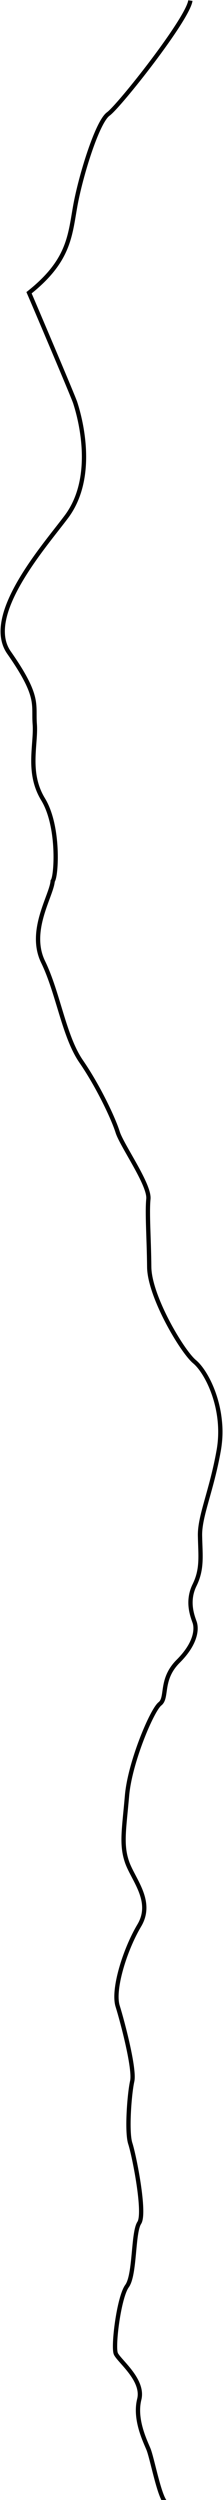 
<svg width="156px" height="1748px" viewBox="0 0 156 1748" version="1.1" xmlns="http://www.w3.org/2000/svg" xmlns:xlink="http://www.w3.org/1999/xlink">
    <g id="Pre-Login" stroke="none" stroke-width="1" fill="none" fill-rule="evenodd">
        <g id="Pre_Login-|-Mobile" transform="translate(-88, -6443)" stroke="#000000" stroke-width="3">
            <g id="TRIPS-AND-LOCATIONS" transform="translate(0, 6101)">
                <g id="Trips-and-Locations">
                    <g id="Group-7" transform="translate(0, 68)">
                        <path d="M221.181,274.409 C219.301,287.576 171.47,348.122 163.731,353.714 C155.993,359.307 144.318,397.304 140.598,418.276 C136.878,439.247 136.206,456.499 108.313,478.685 C110.774,484.32 139.377,551.618 140.598,555.541 C141.819,559.463 157.081,604.976 134.468,635.292 C119.339,655.573 76.115,704.257 94.281,730.272 C116.002,761.379 111.257,766.249 112.318,780.378 C113.38,794.506 106.717,814.129 118.152,832.902 C129.588,851.675 127.531,886.746 124.845,890.026 C124.096,900.284 107.562,924.789 118.152,946.567 C128.743,968.345 132.704,998.579 144.757,1016.122 C156.81,1033.665 167.353,1056.131 170.294,1065.553 C173.235,1074.975 192.778,1102.329 191.806,1112.318 C190.833,1122.307 192.197,1139.516 192.389,1159.913 C192.58,1180.311 215.287,1218.78 224.119,1226.138 C232.951,1233.496 246.089,1259.556 241,1288.18 C235.91,1316.803 227.643,1333.925 227.915,1347.828 C228.186,1361.73 229.655,1371 224.119,1382.271 C218.584,1393.543 222.5,1403.653 224.119,1408.198 C225.739,1412.742 225.379,1422.841 212.638,1435.571 C199.897,1448.3 205.43,1460.986 199.897,1465.322 C194.364,1469.657 178.882,1506.112 176.862,1529.473 C174.841,1552.834 172.638,1563.632 176.862,1575.924 C181.085,1588.217 195.51,1603.359 185.418,1620.316 C175.326,1637.274 166.711,1665.146 170.294,1676.682 C173.877,1688.218 182.386,1720.809 180.481,1729.213 C178.577,1737.617 176.447,1764.463 179.158,1772.792 C181.869,1781.12 189.887,1821.4 185.418,1828.23 C180.948,1835.059 182.573,1864.592 176.862,1872.43 C171.151,1880.269 166.89,1914.731 169.037,1919.722 C171.183,1924.713 188.824,1937.976 185.418,1951.66 C182.012,1965.344 189.229,1980.186 191.806,1986.334 C194.382,1992.483 199.166,2018.573 203.597,2023.464" id="Path-2"></path>
                    </g>
                </g>
            </g>
        </g>
    </g>
</svg>
